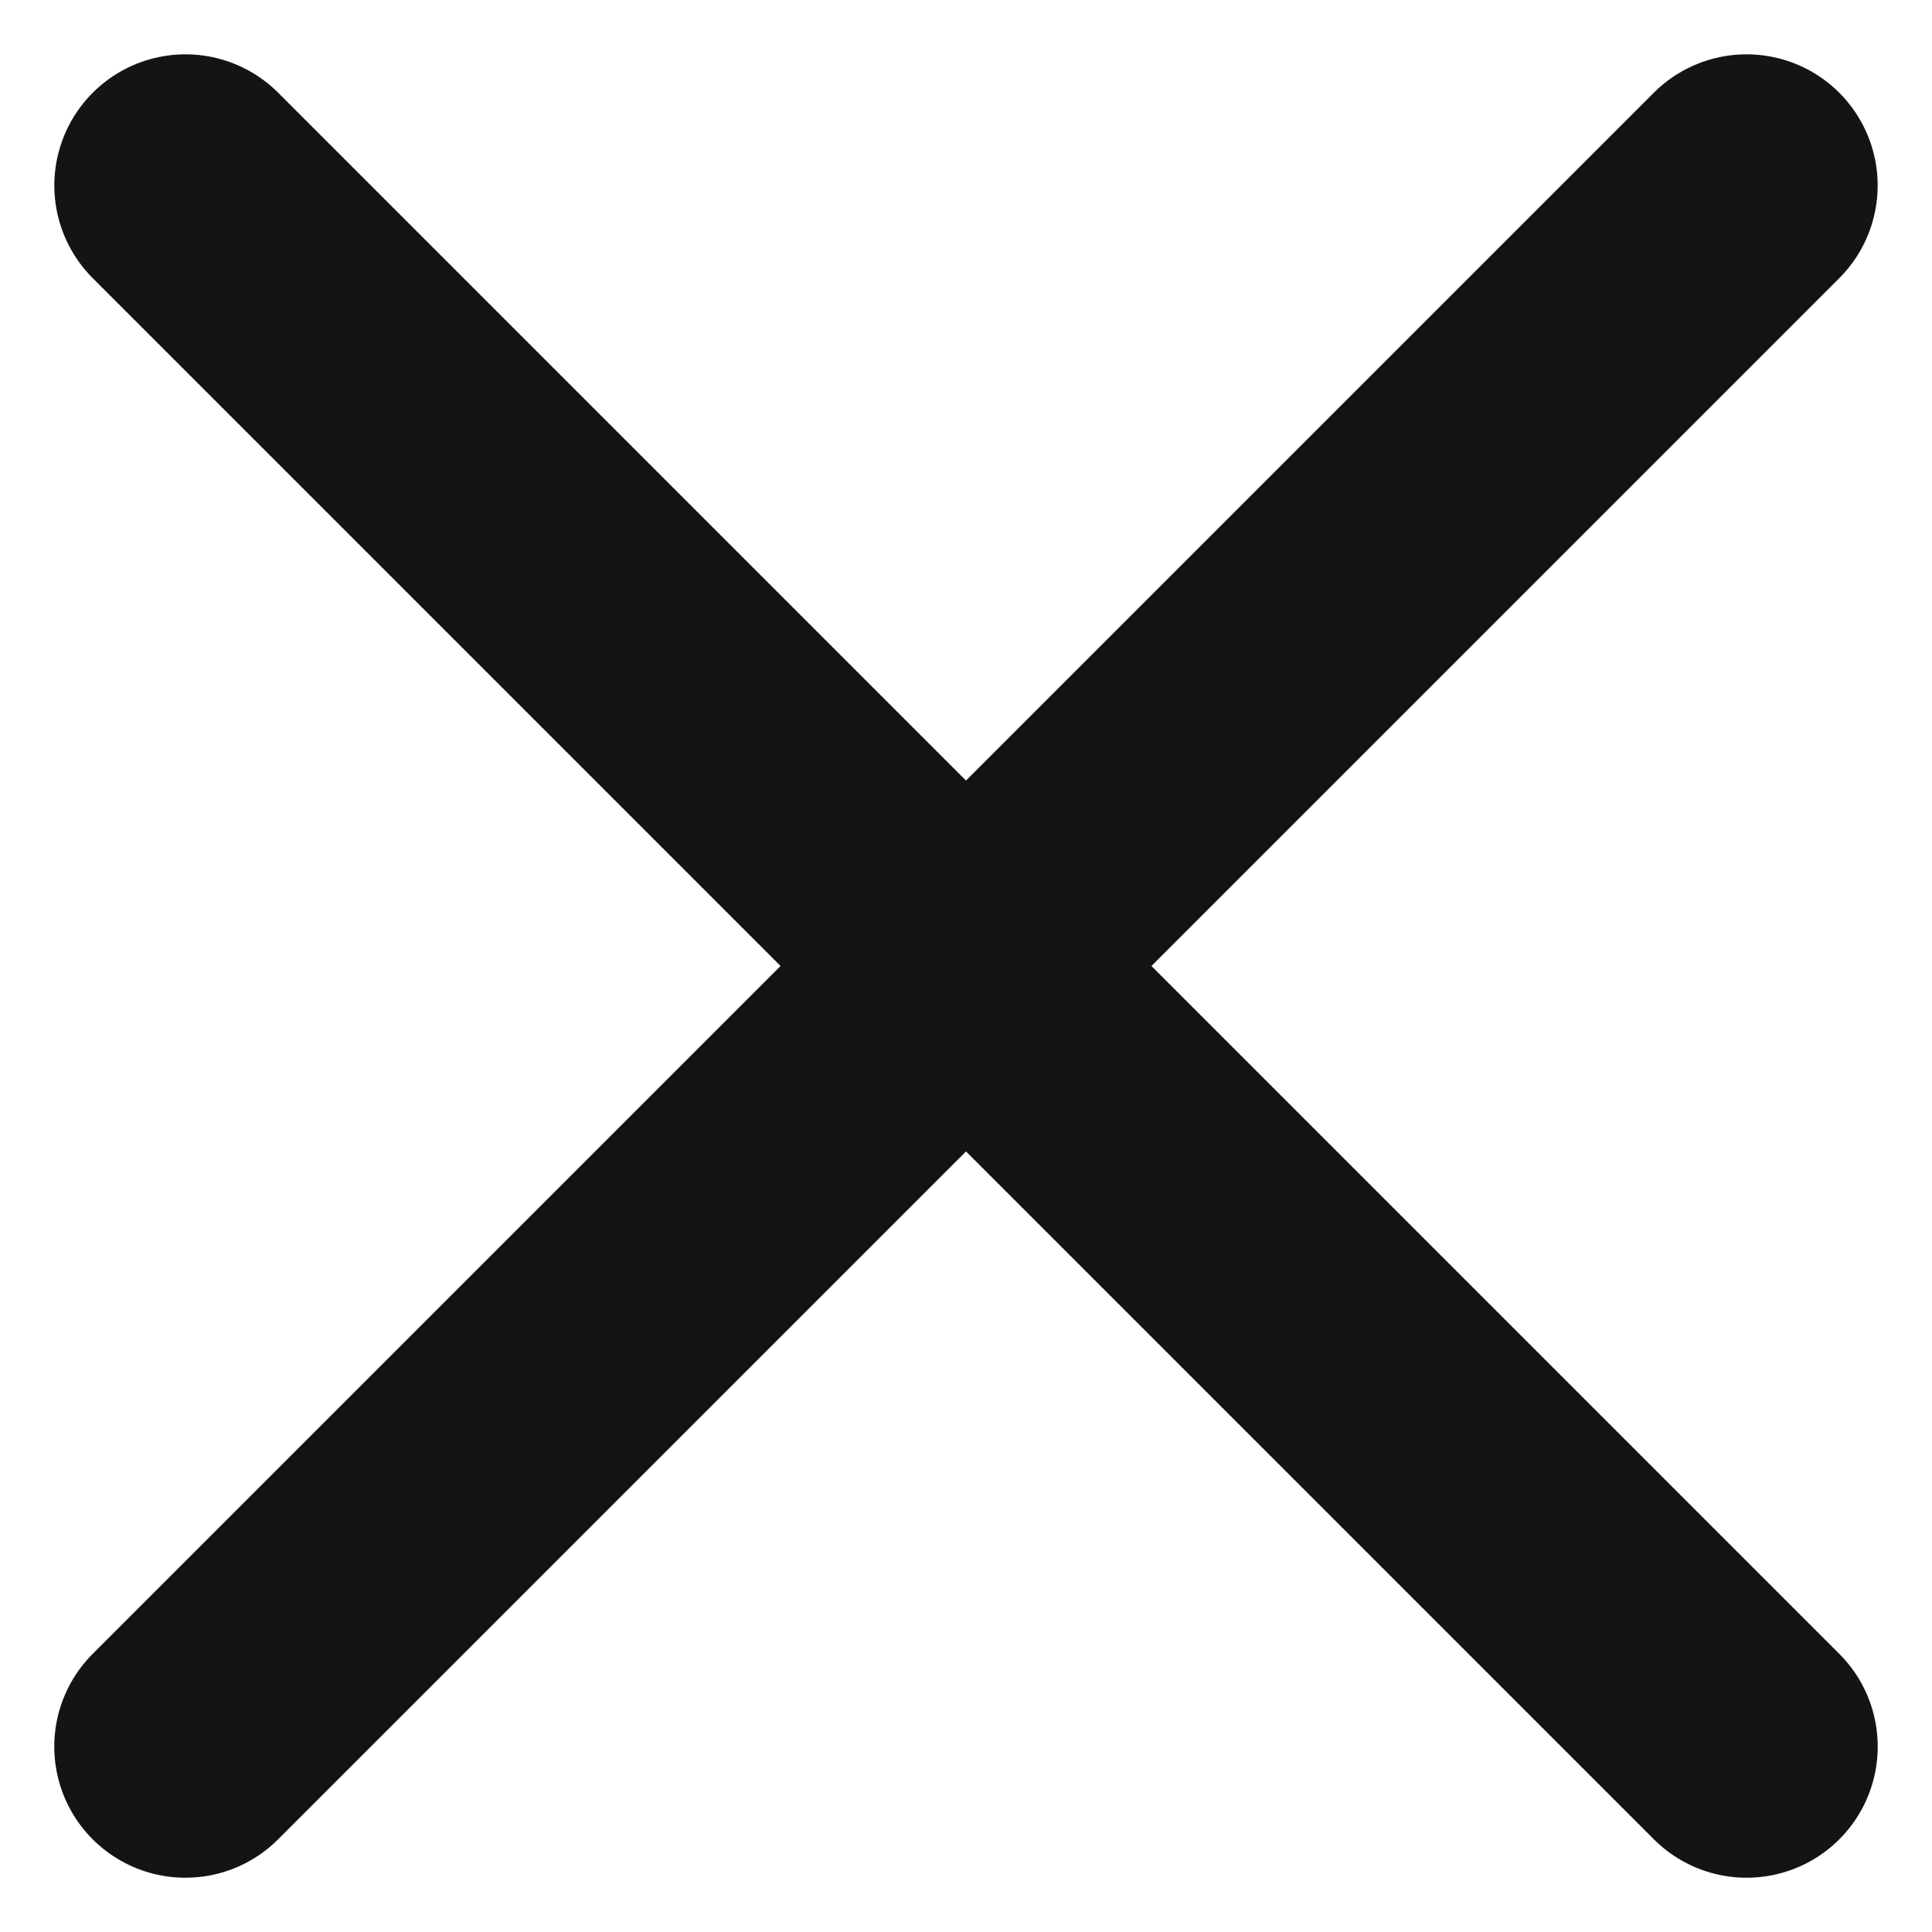 <svg xmlns="http://www.w3.org/2000/svg" width="10.313" height="10.313" viewBox="0 0 10.313 10.313">
    <defs>
        <style>
            .prefix__cls-1{fill:none;stroke:#141414;stroke-linecap:round;stroke-width:1.4px}
        </style>
    </defs>
    <g id="prefix__Group_4949" data-name="Group 4949" transform="translate(.99 .99)">
        <g id="prefix__Group_2073" data-name="Group 2073">
            <path id="prefix__Line_37" d="M0 0L11.785 0" class="prefix__cls-1" data-name="Line 37" transform="rotate(45)"/>
            <path id="prefix__Line_38" d="M0 0L11.785 0" class="prefix__cls-1" data-name="Line 38" transform="rotate(-45 10.059 4.167)"/>
        </g>
    </g>
</svg>
